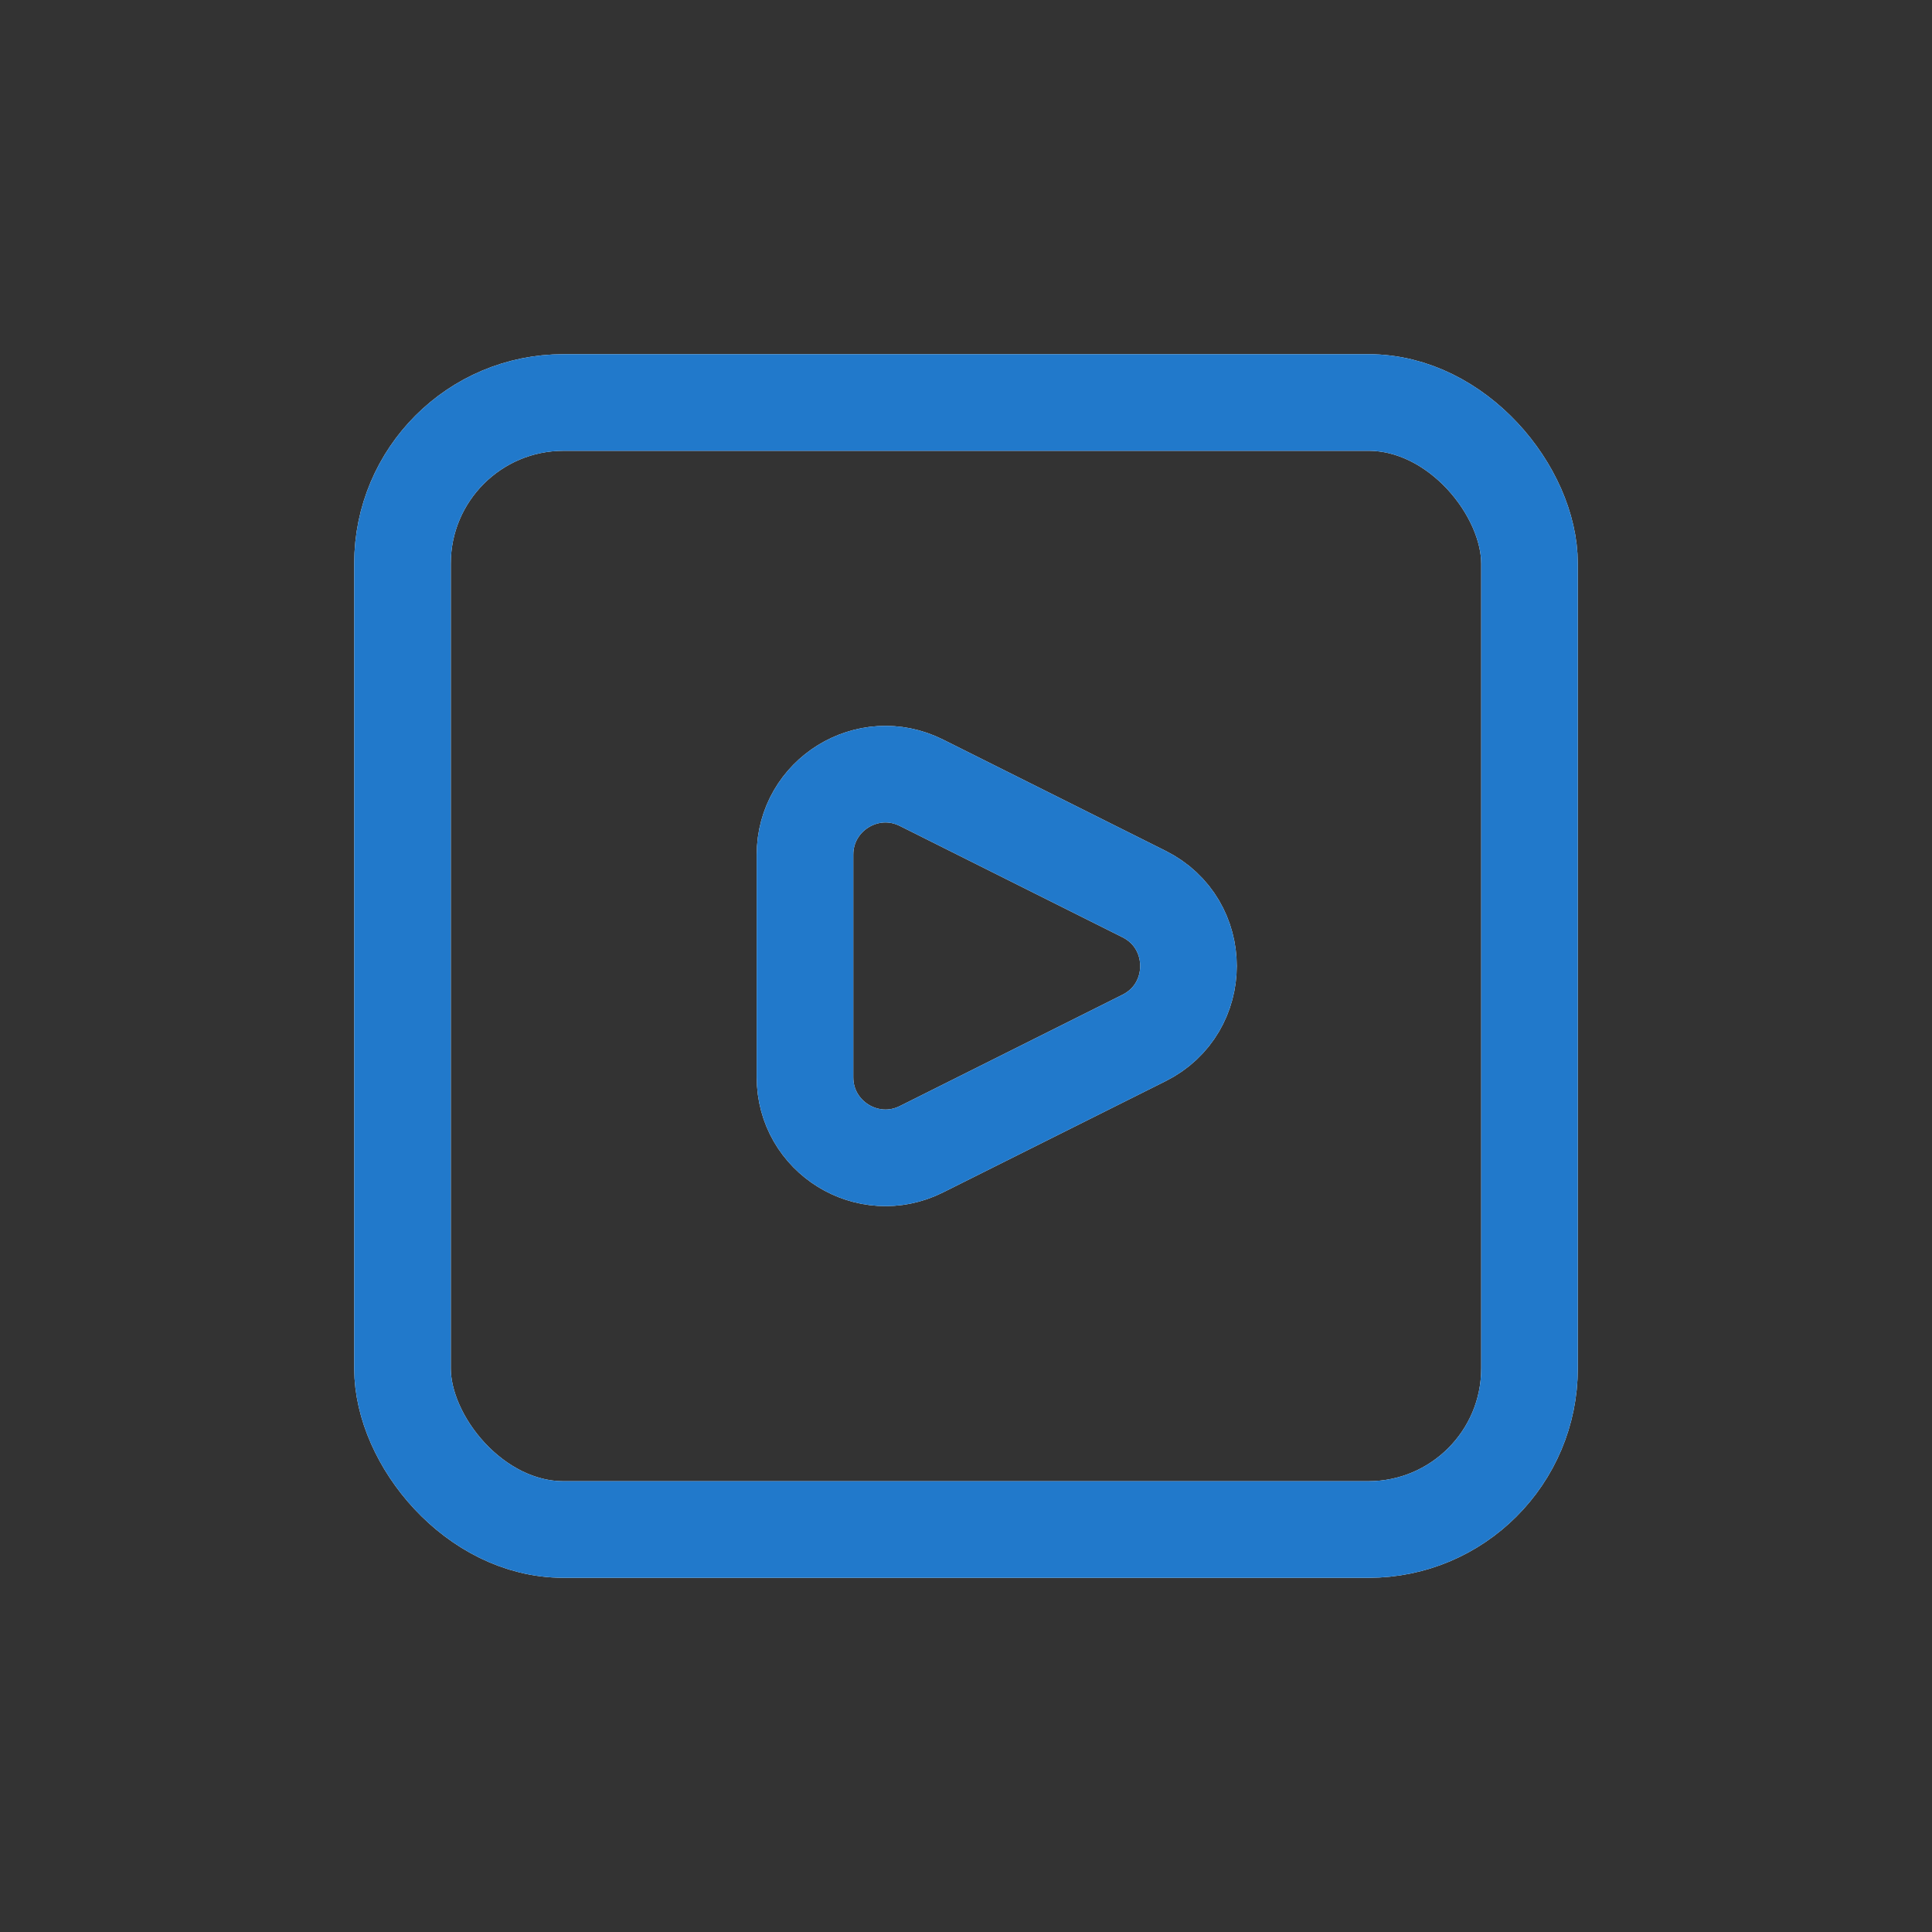 <?xml version="1.0"?>
<svg xmlns="http://www.w3.org/2000/svg" width="24" height="24" viewBox="0 0 24 24" fill="none">
    <rect x="0" y="0" width="24" height="24" fill="#333333" stroke="none"/>
    <defs id="defs1">
        <style id="current-color-scheme" type="text/css">
            .ColorScheme-Text { color:#e6f0f5; }
            .ColorScheme-Text { color:#2179cb; }
            .ColorScheme-Background { color:#e4e4e4; }
        </style>
    </defs>
    <g clip-path="url(#clip0_889_205)">
        <rect x="5" y="5" width="14" height="14" rx="2" stroke="#ffffff" stroke-width="1.2"/>
        <path d="M10 10.618L10 13.382C10 14.125 10.782 14.609 11.447 14.276L14.211 12.894C14.948 12.526 14.948 11.474 14.211 11.106L11.447 9.724C10.782 9.391 10 9.875 10 10.618Z" stroke="#ffffff" stroke-width="1.2"/>
        <rect x="5" y="5" width="14" height="14" rx="2" style="stroke:currentColor;opacity:1" class="ColorScheme-Text" stroke-width="1.2"/>
        <path d="M10 10.618L10 13.382C10 14.125 10.782 14.609 11.447 14.276L14.211 12.894C14.948 12.526 14.948 11.474 14.211 11.106L11.447 9.724C10.782 9.391 10 9.875 10 10.618Z" style="stroke:currentColor;opacity:1" class="ColorScheme-Text" stroke-width="1.2"/>
    </g>
    <defs>
        <clipPath id="clip0_889_205">
            <rect width="24" height="24" fill="white"/>
        </clipPath>
    </defs>
</svg>
